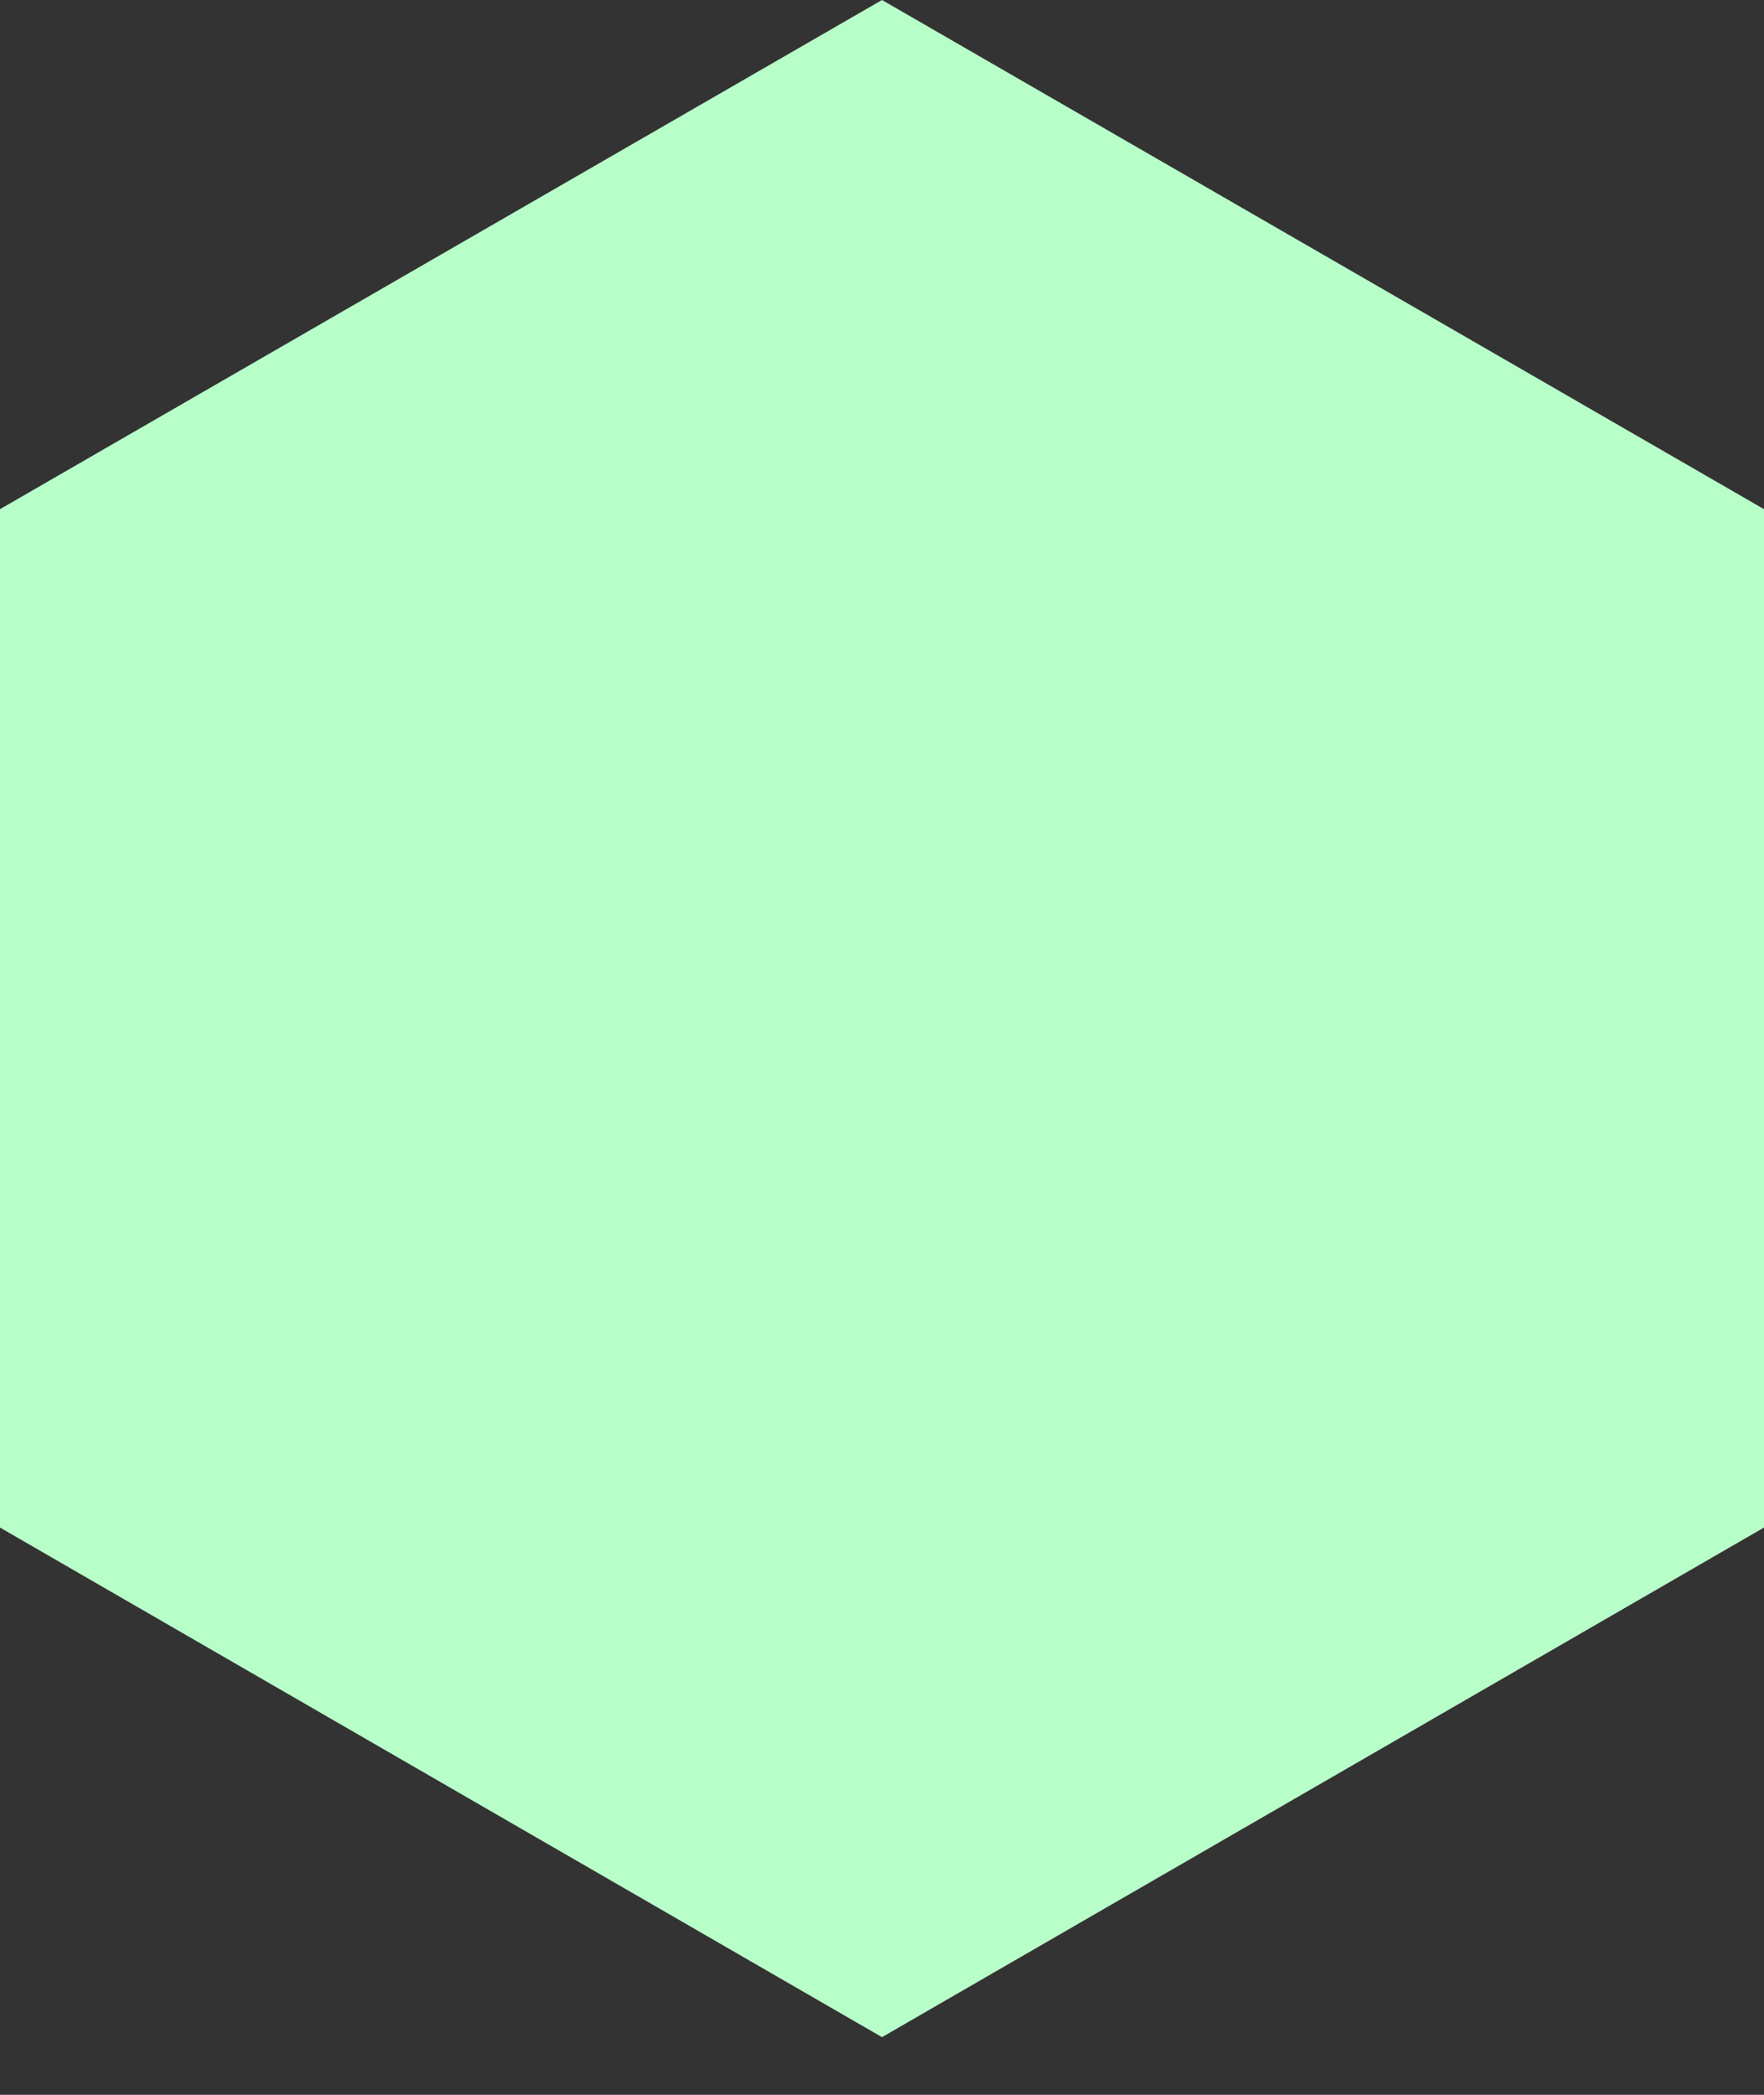 <svg width="16" height="19" viewBox="0 0 16 19" fill="none" xmlns="http://www.w3.org/2000/svg">
<rect x="0" y="0" width="16" height="19" fill="#333333" stroke="none"/>
<g clip-path="url(#clip0_76_12240)">
<path d="M16 13.855V4.618L8 0L0 4.618V13.855L8 18.477L16 13.855Z" fill="#B8FEC9"/>
</g>
<defs>
<clipPath id="clip0_76_12240">
<rect width="16" height="18.477" fill="white"/>
</clipPath>
</defs>
</svg>
